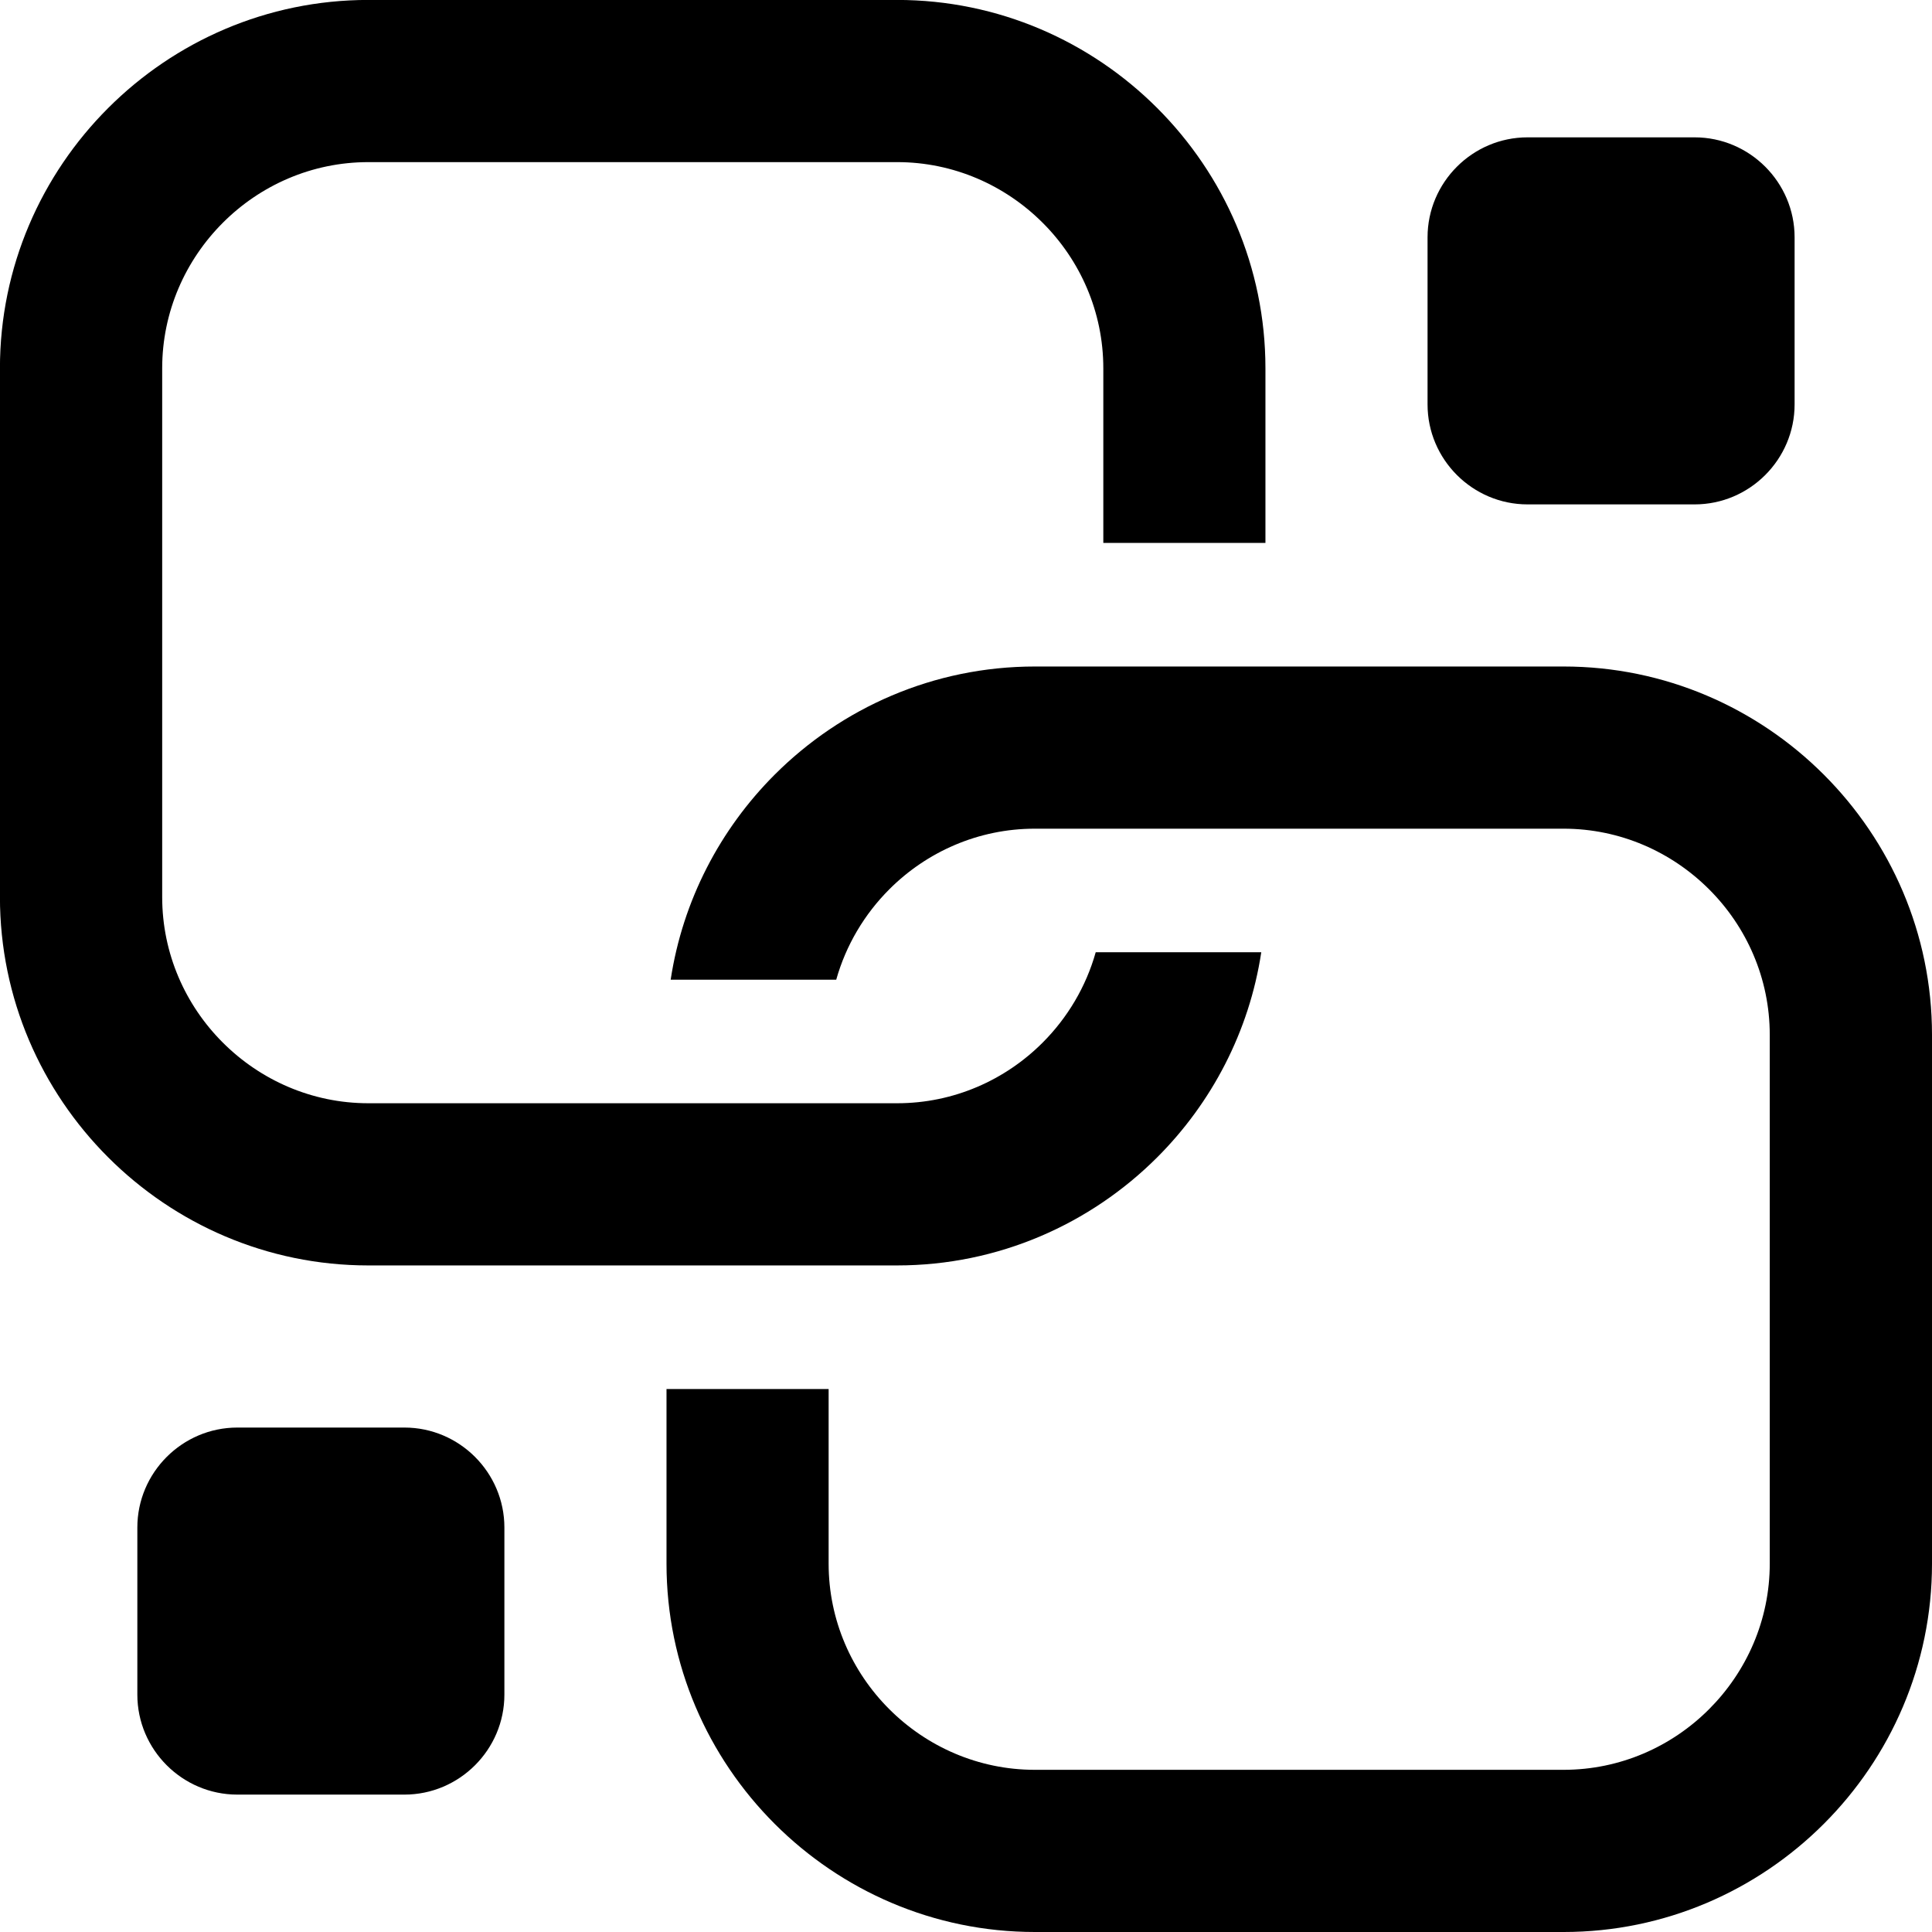 <?xml version="1.0" encoding="UTF-8"?>
<!DOCTYPE svg PUBLIC "-//W3C//DTD SVG 1.1//EN" "http://www.w3.org/Graphics/SVG/1.1/DTD/svg11.dtd">
<!-- Creator: CorelDRAW 2021 (64-Bit) -->
<svg xmlns="http://www.w3.org/2000/svg" xml:space="preserve" width="33.626mm" height="33.626mm" version="1.1" style="shape-rendering:geometricPrecision; text-rendering:geometricPrecision; image-rendering:optimizeQuality; fill-rule:evenodd; clip-rule:evenodd"
viewBox="0 0 320.45 320.45"
 xmlns:xlink="http://www.w3.org/1999/xlink"
 xmlns:xodm="http://www.corel.com/coreldraw/odm/2003">
 <defs>
  <style type="text/css">
   <![CDATA[
    .fil0 {fill:black;fill-rule:nonzero}
   ]]>
  </style>
 </defs>
 <g id="Layer_x0020_1">
  <path class="fil0" d="M259.35 320.45l-87.7 0c-16.82,0 -32.09,-6.87 -43.16,-17.94 -11.07,-11.07 -17.94,-26.34 -17.94,-43.16l0 -28.96 26.89 0 0 28.96c0,9.39 3.85,17.94 10.06,24.14 6.2,6.2 14.75,10.06 24.14,10.06l87.7 0c9.39,0 17.94,-3.85 24.14,-10.06 6.2,-6.21 10.06,-14.75 10.06,-24.14l0 -87.7c0,-9.39 -3.85,-17.94 -10.06,-24.14 -6.2,-6.2 -14.75,-10.06 -24.14,-10.06l-87.7 0c-9.39,0 -17.94,3.85 -24.14,10.06 -4.11,4.11 -7.19,9.26 -8.8,14.99l-27.46 0c2,-13.17 8.23,-24.99 17.25,-34.01 11.07,-11.07 26.34,-17.94 43.16,-17.94l87.7 0c16.82,0 32.09,6.87 43.16,17.94 11.07,11.07 17.94,26.34 17.94,43.16l0 87.7c0,16.81 -6.87,32.09 -17.94,43.16 -11.07,11.07 -26.35,17.94 -43.16,17.94zm-110.56 -110.56l-87.7 0c-16.82,0 -32.09,-6.87 -43.16,-17.94 -11.07,-11.07 -17.94,-26.34 -17.94,-43.16l0 -87.7c0,-16.82 6.87,-32.09 17.94,-43.16 11.07,-11.07 26.34,-17.94 43.16,-17.94l87.7 0c16.82,0 32.09,6.87 43.16,17.94 11.07,11.07 17.94,26.34 17.94,43.16l0 28.96 -26.89 0 0 -28.96c0,-9.39 -3.85,-17.94 -10.06,-24.14 -6.2,-6.2 -14.75,-10.06 -24.14,-10.06l-87.7 0c-9.39,0 -17.94,3.85 -24.14,10.06 -6.2,6.2 -10.06,14.75 -10.06,24.14l0 87.7c0,9.39 3.85,17.94 10.06,24.14 6.2,6.2 14.75,10.06 24.14,10.06l87.7 0c9.39,0 17.94,-3.85 24.14,-10.06 4.11,-4.11 7.19,-9.26 8.8,-14.99l27.46 0c-2,13.17 -8.23,24.99 -17.25,34.01 -11.07,11.07 -26.35,17.94 -43.16,17.94zm132.29 -126.23l-27.72 0c-9.12,0 -16.58,-7.46 -16.58,-16.58l0 -27.72c0,-9.12 7.46,-16.58 16.58,-16.58l27.72 0c9.12,0 16.58,7.46 16.58,16.58l0 27.72c0,9.12 -7.46,16.58 -16.58,16.58zm-214 214l-27.72 0c-9.12,0 -16.58,-7.46 -16.58,-16.58l0 -27.72c0,-9.12 7.46,-16.58 16.58,-16.58l27.72 0c9.12,0 16.58,7.46 16.58,16.58l0 27.72c0,9.12 -7.46,16.58 -16.58,16.58z"/>
 </g>
</svg>
